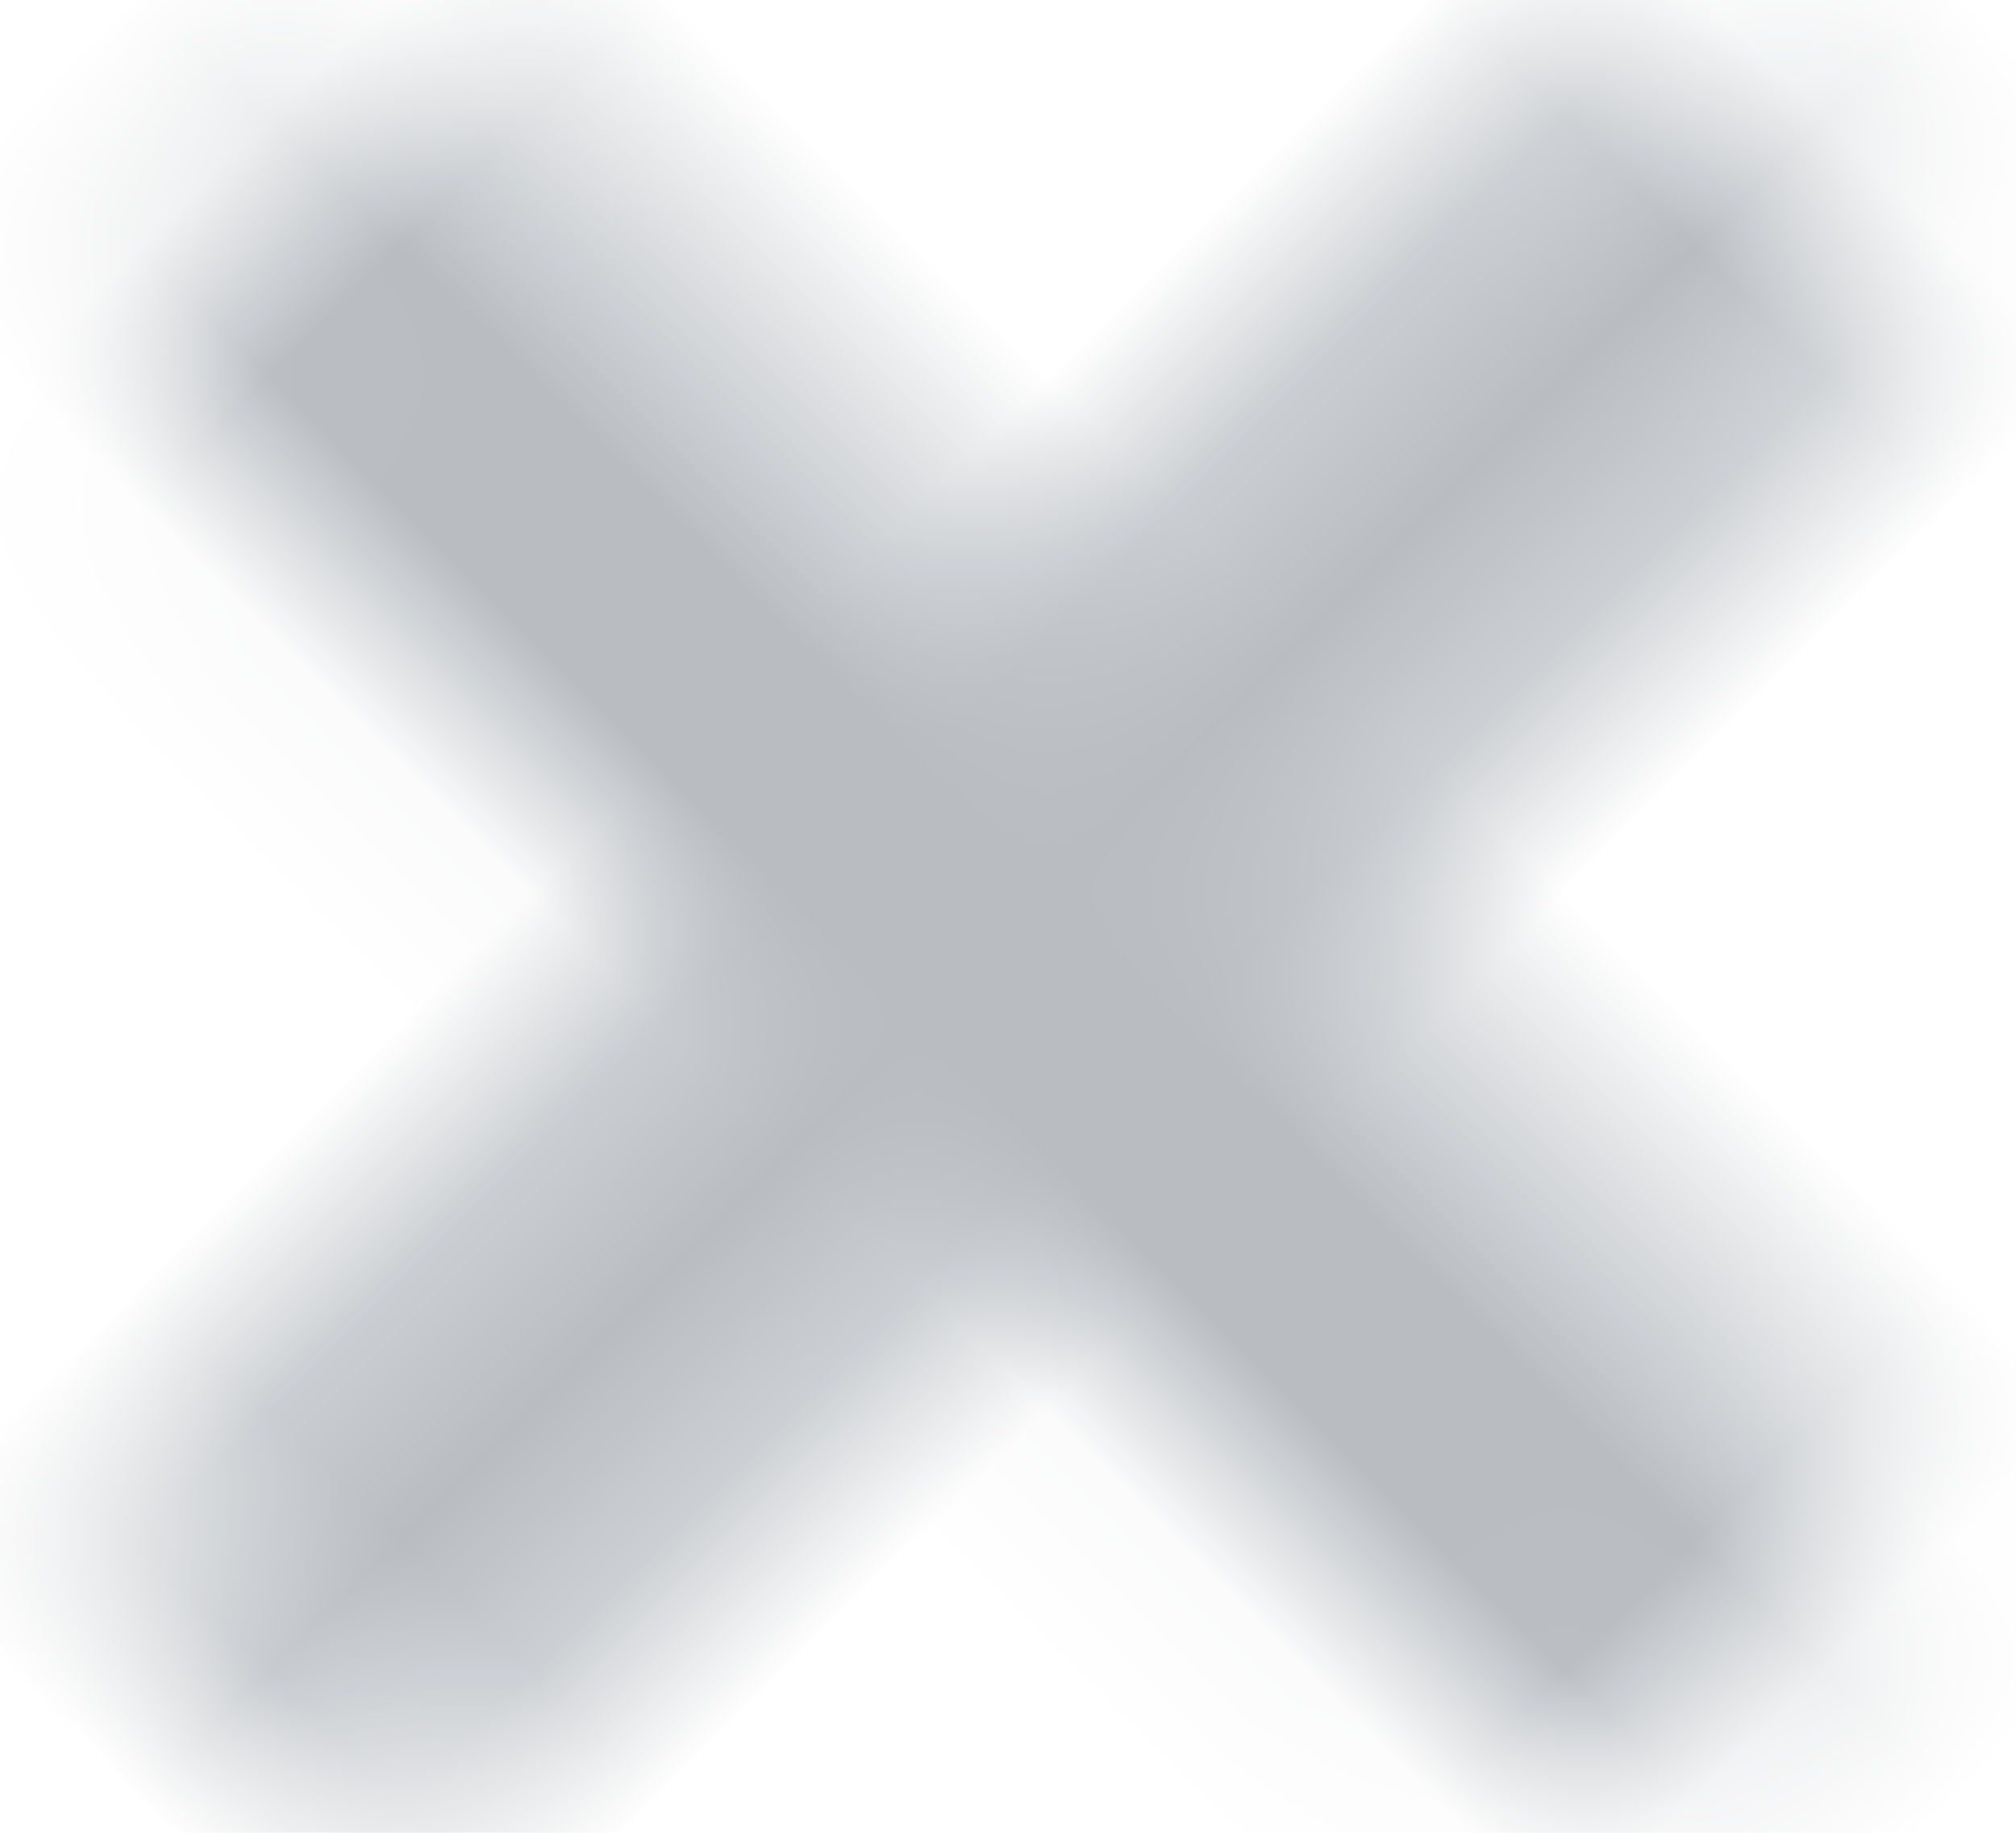 <?xml version="1.0" encoding="UTF-8"?>
<svg width="11px" height="10px" viewBox="0 0 11 10" version="1.1" xmlns="http://www.w3.org/2000/svg" xmlns:xlink="http://www.w3.org/1999/xlink">
    <!-- Generator: Sketch 61.2 (89653) - https://sketch.com -->
    <title>button/close_alt</title>
    <desc>Created with Sketch.</desc>
    <defs>
        <path d="M11.448,5.49 L7.73,5.49 L7.73,1.602 C7.73,1.125 7.36,0.738 6.904,0.738 L6.077,0.738 C5.621,0.738 5.251,1.125 5.251,1.602 L5.251,5.49 L1.532,5.49 C1.076,5.49 0.706,5.876 0.706,6.353 L0.706,7.217 C0.706,7.694 1.076,8.081 1.532,8.081 L5.251,8.081 L5.251,11.969 C5.251,12.446 5.621,12.833 6.077,12.833 L6.904,12.833 C7.36,12.833 7.73,12.446 7.73,11.969 L7.73,8.081 L11.448,8.081 C11.905,8.081 12.275,7.694 12.275,7.217 L12.275,6.353 C12.275,5.876 11.905,5.49 11.448,5.49 Z" id="path-1"></path>
    </defs>
    <g id="-" stroke="none" stroke-width="1" fill="none" fill-rule="evenodd">
        <g id="status/default_message_sent" transform="translate(-325, -15)">
            <g id="App-Status-Notification">
                <g id="modal/modal">
                    <g id="Group">
                        <g id="button/close_alt" transform="translate(320.542, 10.435)">
                            <g id="button/modal/close">
                                <g id="button/close_button">
                                    <g id="Alt-Close-Button">
                                        <g id="Navbar-Alt">
                                            <g id="Group">
                                                <g id="button/plus">
                                                    <g id="Navbar-Inbox-Add-Button">
                                                        <g id="Navbar-Inbox-Button">
                                                            <g id="inbox" transform="translate(10.173, 9.437) rotate(-315) translate(-10.173, -9.437) translate(3.673, 2.937)">
                                                                <mask id="mask-2" fill="white">
                                                                    <use xlink:href="#path-1"></use>
                                                                </mask>
                                                                <g id="plus" fill-rule="nonzero"></g>
                                                                <g id="brand/grey_ACTIVE" mask="url(#mask-2)" fill="#B9BDC2">
                                                                    <g transform="translate(-1.442, -1.508)" id="Brand-Grey">
                                                                        <rect x="0" y="0" width="15.865" height="16.587" rx="5"></rect>
                                                                    </g>
                                                                </g>
                                                            </g>
                                                        </g>
                                                    </g>
                                                </g>
                                            </g>
                                        </g>
                                    </g>
                                </g>
                            </g>
                        </g>
                    </g>
                </g>
            </g>
        </g>
    </g>
</svg>